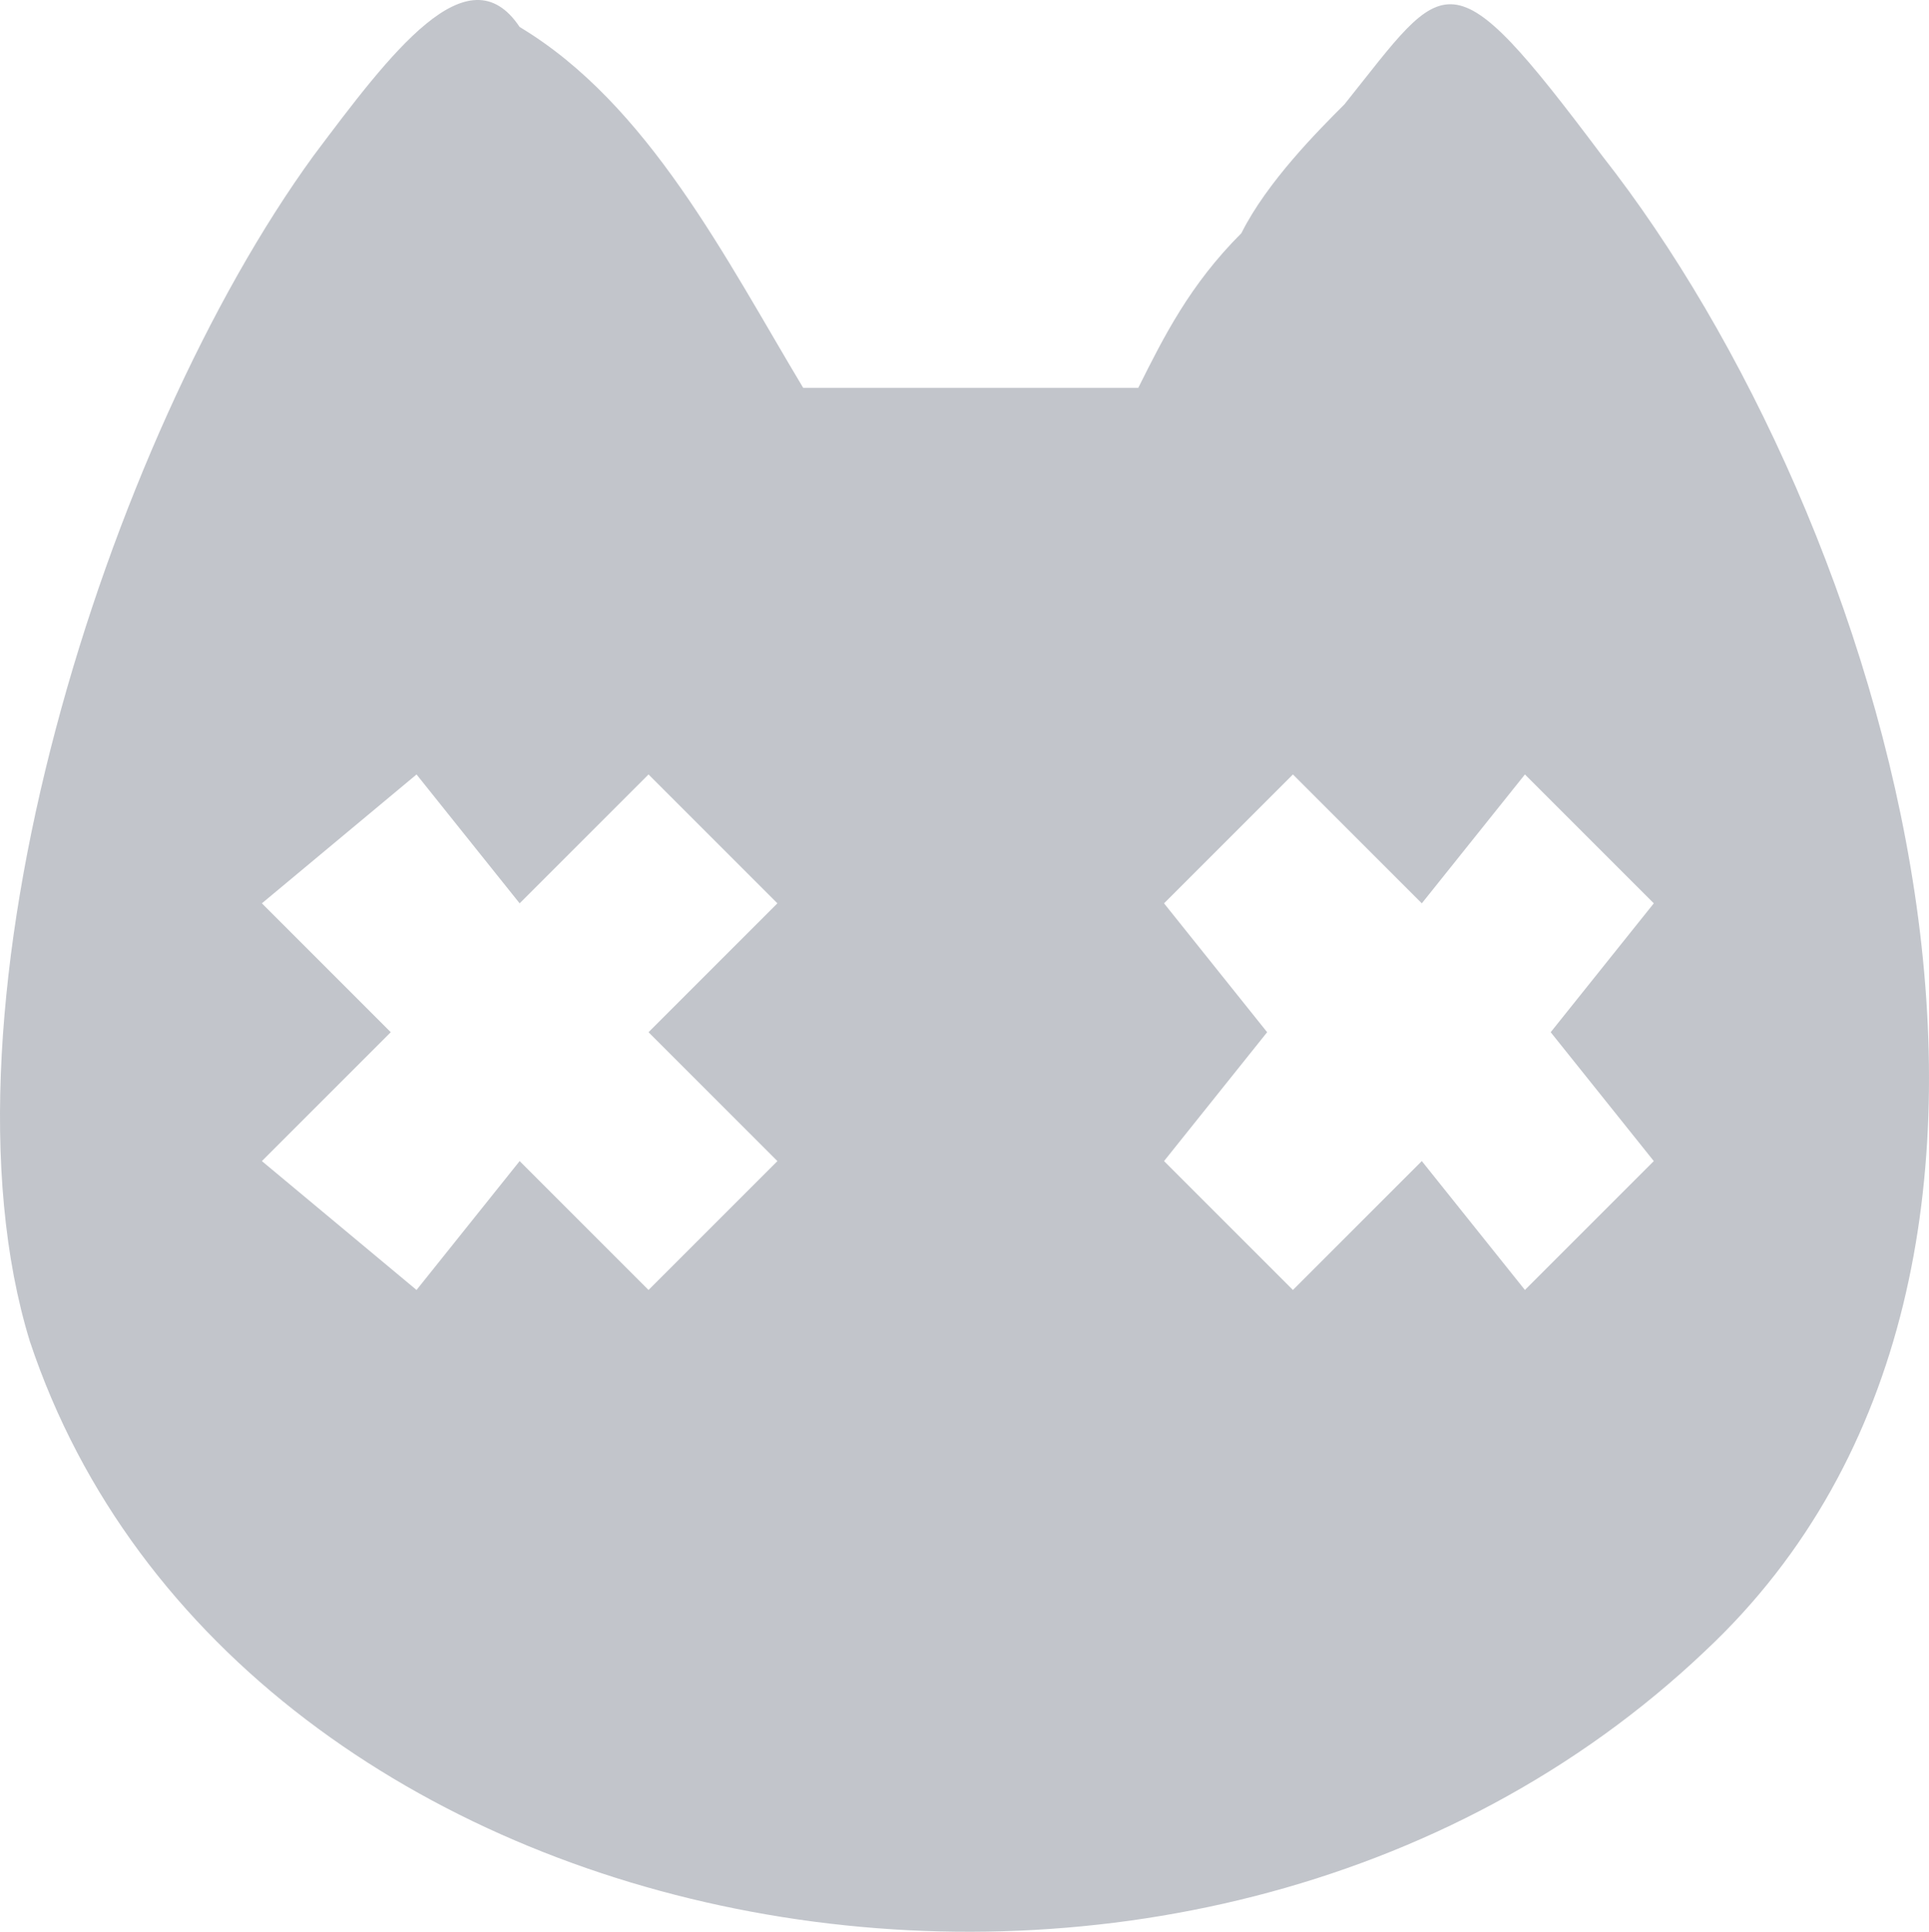 <?xml version="1.0" encoding="UTF-8" standalone="no"?>
<svg
   width="74.837"
   height="74.948"
   viewBox="0 0 74.837 74.948"
   version="1.1"
   id="svg5"
   sodipodi:docname="cb-layer-1370.svg"
   xmlns:inkscape="http://www.inkscape.org/namespaces/inkscape"
   xmlns:sodipodi="http://sodipodi.sourceforge.net/DTD/sodipodi-0.dtd"
   xmlns="http://www.w3.org/2000/svg"
   xmlns:svg="http://www.w3.org/2000/svg">
  <sodipodi:namedview
     id="namedview7"
     pagecolor="#ffffff"
     bordercolor="#666666"
     borderopacity="1.0"
     inkscape:pageshadow="2"
     inkscape:pageopacity="0.0"
     inkscape:pagecheckerboard="0" />
  <defs
     id="defs2" />
  <path
     d="m 10.16,35.047 6,-5 4,5 5,-5 5,5 -5,5 5,5 -5,5 -5,-5 -4,5 -6,-5 5,-5 z m 35,0 5,-5 5,5 4,-5 5,5 -4,5 4,5 -5,5 -4,-5 -5,5 -5,-5 4,-5 z m -14,-20 c -3,-5 -6,-11 -11,-14 -2,-3 -5,1 -8,5 -8,11 -15,33 -11,46 8,24 45,31 65,12 16,-15 7,-44 -4,-58 -6,-8 -6,-7 -10,-2 -1,1 -3,3 -4,5 -2,2 -3,4 -4,6 -5,0 -8,0 -13,0 z"
     fill="#343d53"
     opacity="0.297"
     id="id-77105" />
</svg>

